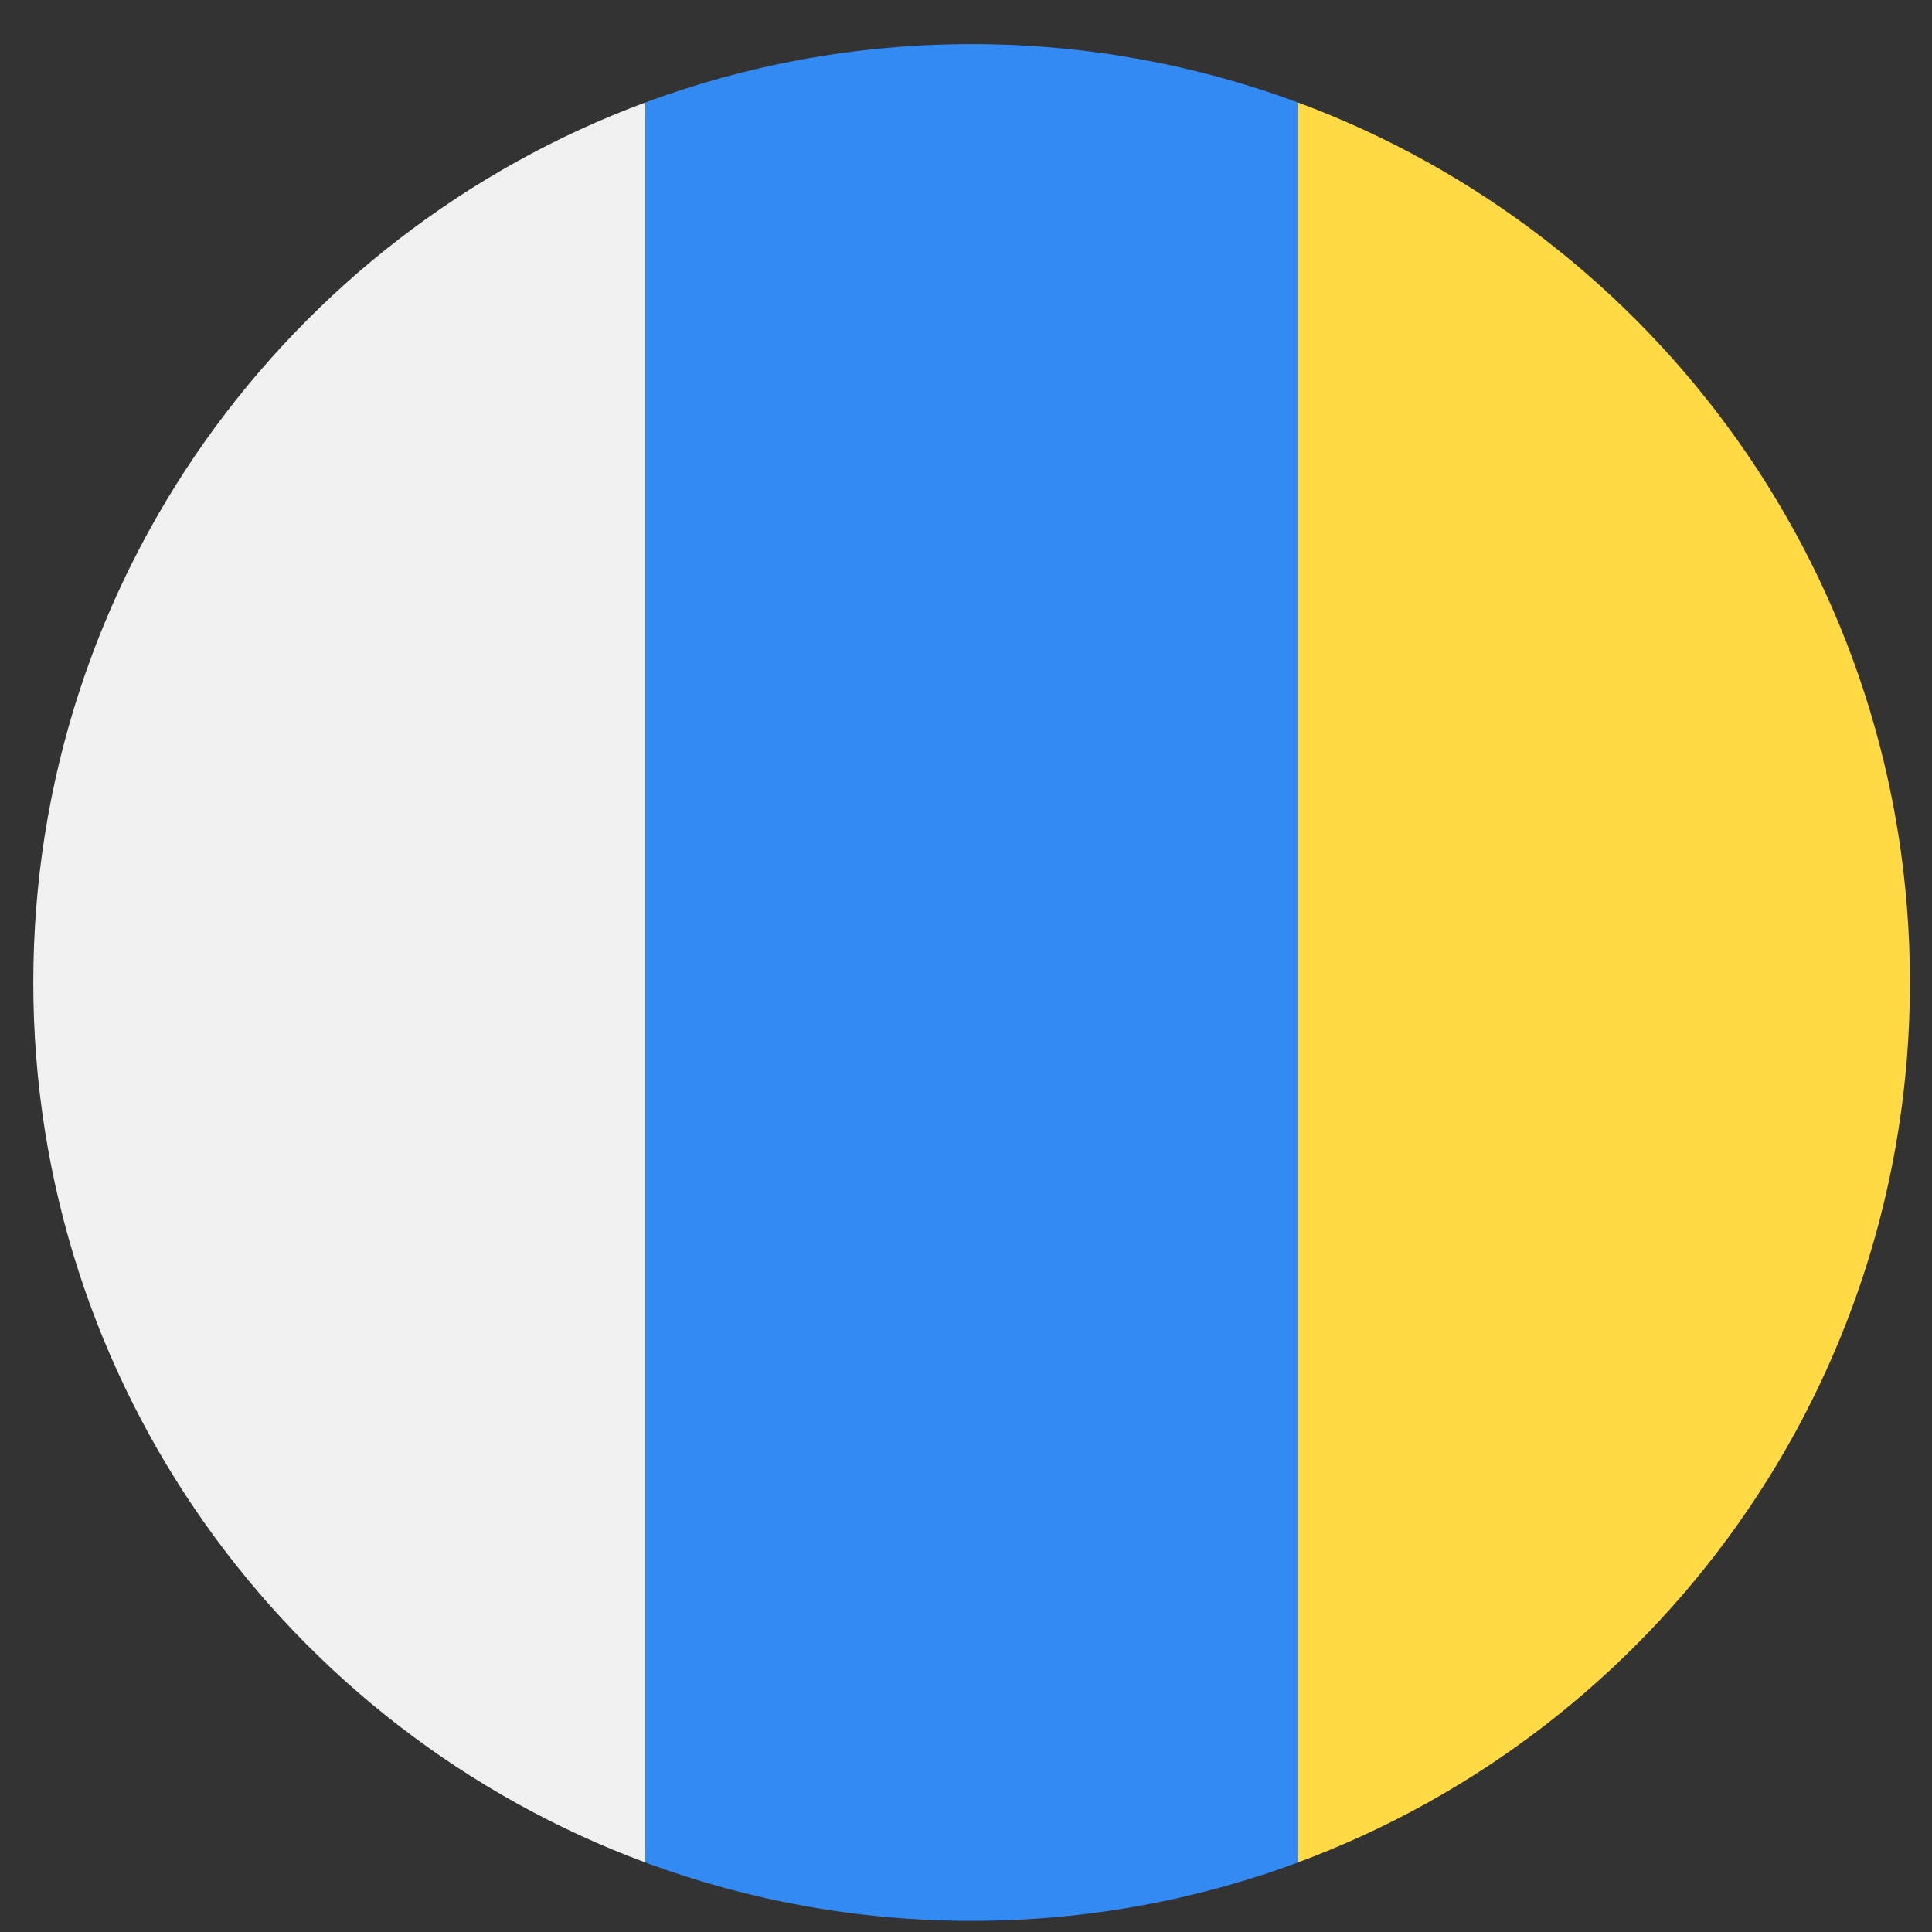 <svg width="43" height="43" viewBox="0 0 43 43" fill="none" xmlns="http://www.w3.org/2000/svg">
<rect x="0" y="0" width="43" height="43" fill="#333333" stroke="none"/>
<g clip-path="url(#clip0_299_2624)">
<path d="M21.625 0.982C19.07 0.982 16.623 1.442 14.361 2.281L13.453 21.867L14.361 41.453C16.623 42.292 19.07 42.752 21.625 42.752C24.18 42.752 26.627 42.292 28.889 41.453L29.797 21.867L28.889 2.281C26.627 1.442 24.18 0.982 21.625 0.982V0.982Z" fill="#338AF3"/>
<path d="M42.509 21.867C42.509 12.887 36.842 5.232 28.889 2.281V41.452C36.842 38.502 42.509 30.846 42.509 21.867Z" fill="#FFDA44"/>
<path d="M14.361 41.452V2.281C6.408 5.232 0.741 12.887 0.741 21.867C0.741 30.846 6.408 38.502 14.361 41.452Z" fill="#F0F0F0"/>
</g>
<defs>
<clipPath id="clip0_299_2624">
<rect width="41.769" height="41.769" fill="white" transform="translate(0.74 0.982)"/>
</clipPath>
</defs>
</svg>
